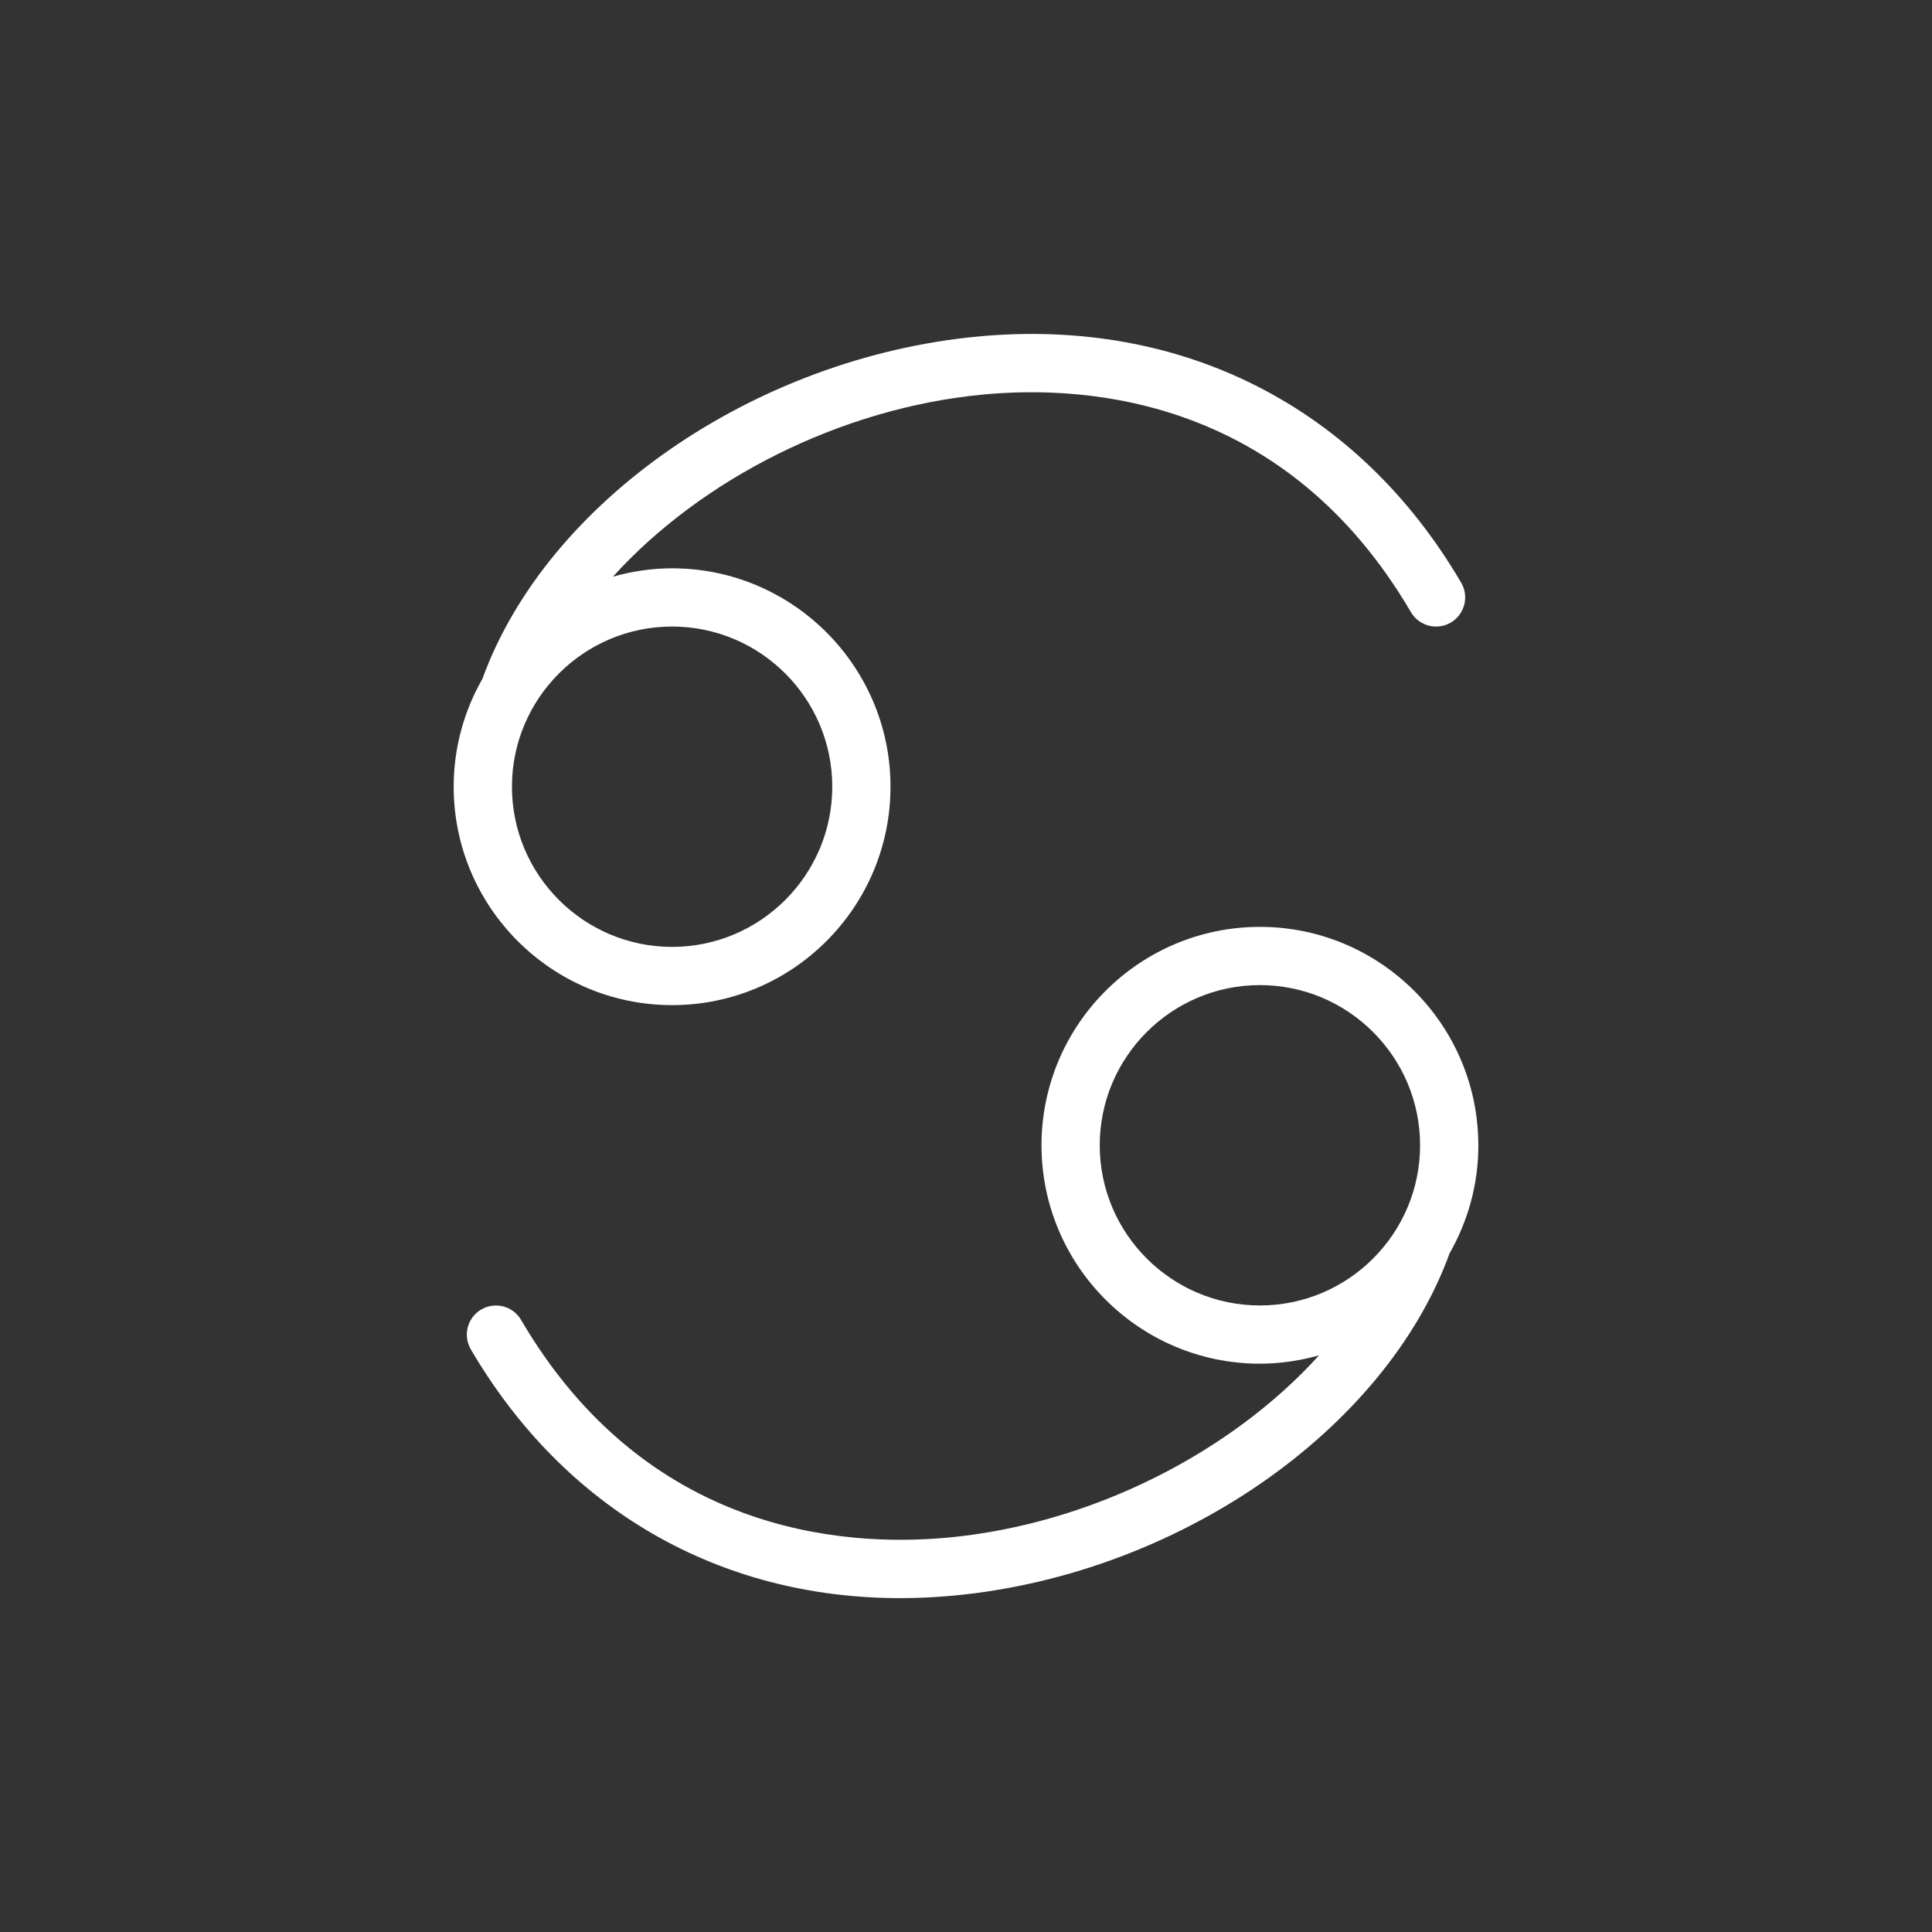 <?xml version="1.0" encoding="UTF-8"?><svg id="Layer_1" xmlns="http://www.w3.org/2000/svg" viewBox="0 0 512 512"><rect x="0" y="0" width="512" height="512" fill="#333333" stroke="none"/><defs><style>.cls-1{fill:#fff;}</style></defs><path class="cls-1" d="M391.77,303.51c0-31.91-25.96-57.88-57.88-57.88s-57.88,25.96-57.88,57.88,25.96,57.88,57.88,57.88c5.44,0,10.68-.81,15.67-2.21-23.26,25.71-60.22,44.7-98.18,48.28-28.16,2.66-80.3-1.31-113.29-57.67-2.15-3.68-6.89-4.91-10.56-2.76-3.68,2.16-4.91,6.88-2.76,10.56,24.83,42.41,65.76,65.93,113.77,65.93,4.69,0,9.46-.23,14.29-.68,59.16-5.58,114.25-43.69,131.34-90.73,4.82-8.45,7.61-18.18,7.61-28.58h0Zm-100.33,0c0-23.4,19.05-42.45,42.45-42.45s42.45,19.04,42.45,42.45-19.04,42.45-42.45,42.45c-23.4,0-42.45-19.04-42.45-42.45Z"/><path class="cls-1" d="M178.11,266.37c31.92,0,57.88-25.96,57.88-57.88s-25.96-57.88-57.88-57.88c-5.44,0-10.67,.81-15.67,2.21,23.26-25.7,60.21-44.7,98.17-48.27,28.13-2.66,80.31,1.31,113.3,57.68,2.16,3.67,6.88,4.91,10.56,2.76,3.67-2.15,4.91-6.88,2.76-10.56-27.26-46.57-73.91-70.35-128.07-65.25-59.16,5.58-114.25,43.69-131.32,90.73-4.82,8.44-7.61,18.18-7.61,28.58,0,31.91,25.96,57.88,57.88,57.88h0Zm42.45-57.88c0,23.4-19.05,42.45-42.45,42.45s-42.44-19.04-42.44-42.45,19.04-42.45,42.44-42.45c23.41,0,42.45,19.05,42.45,42.45Z"/></svg>